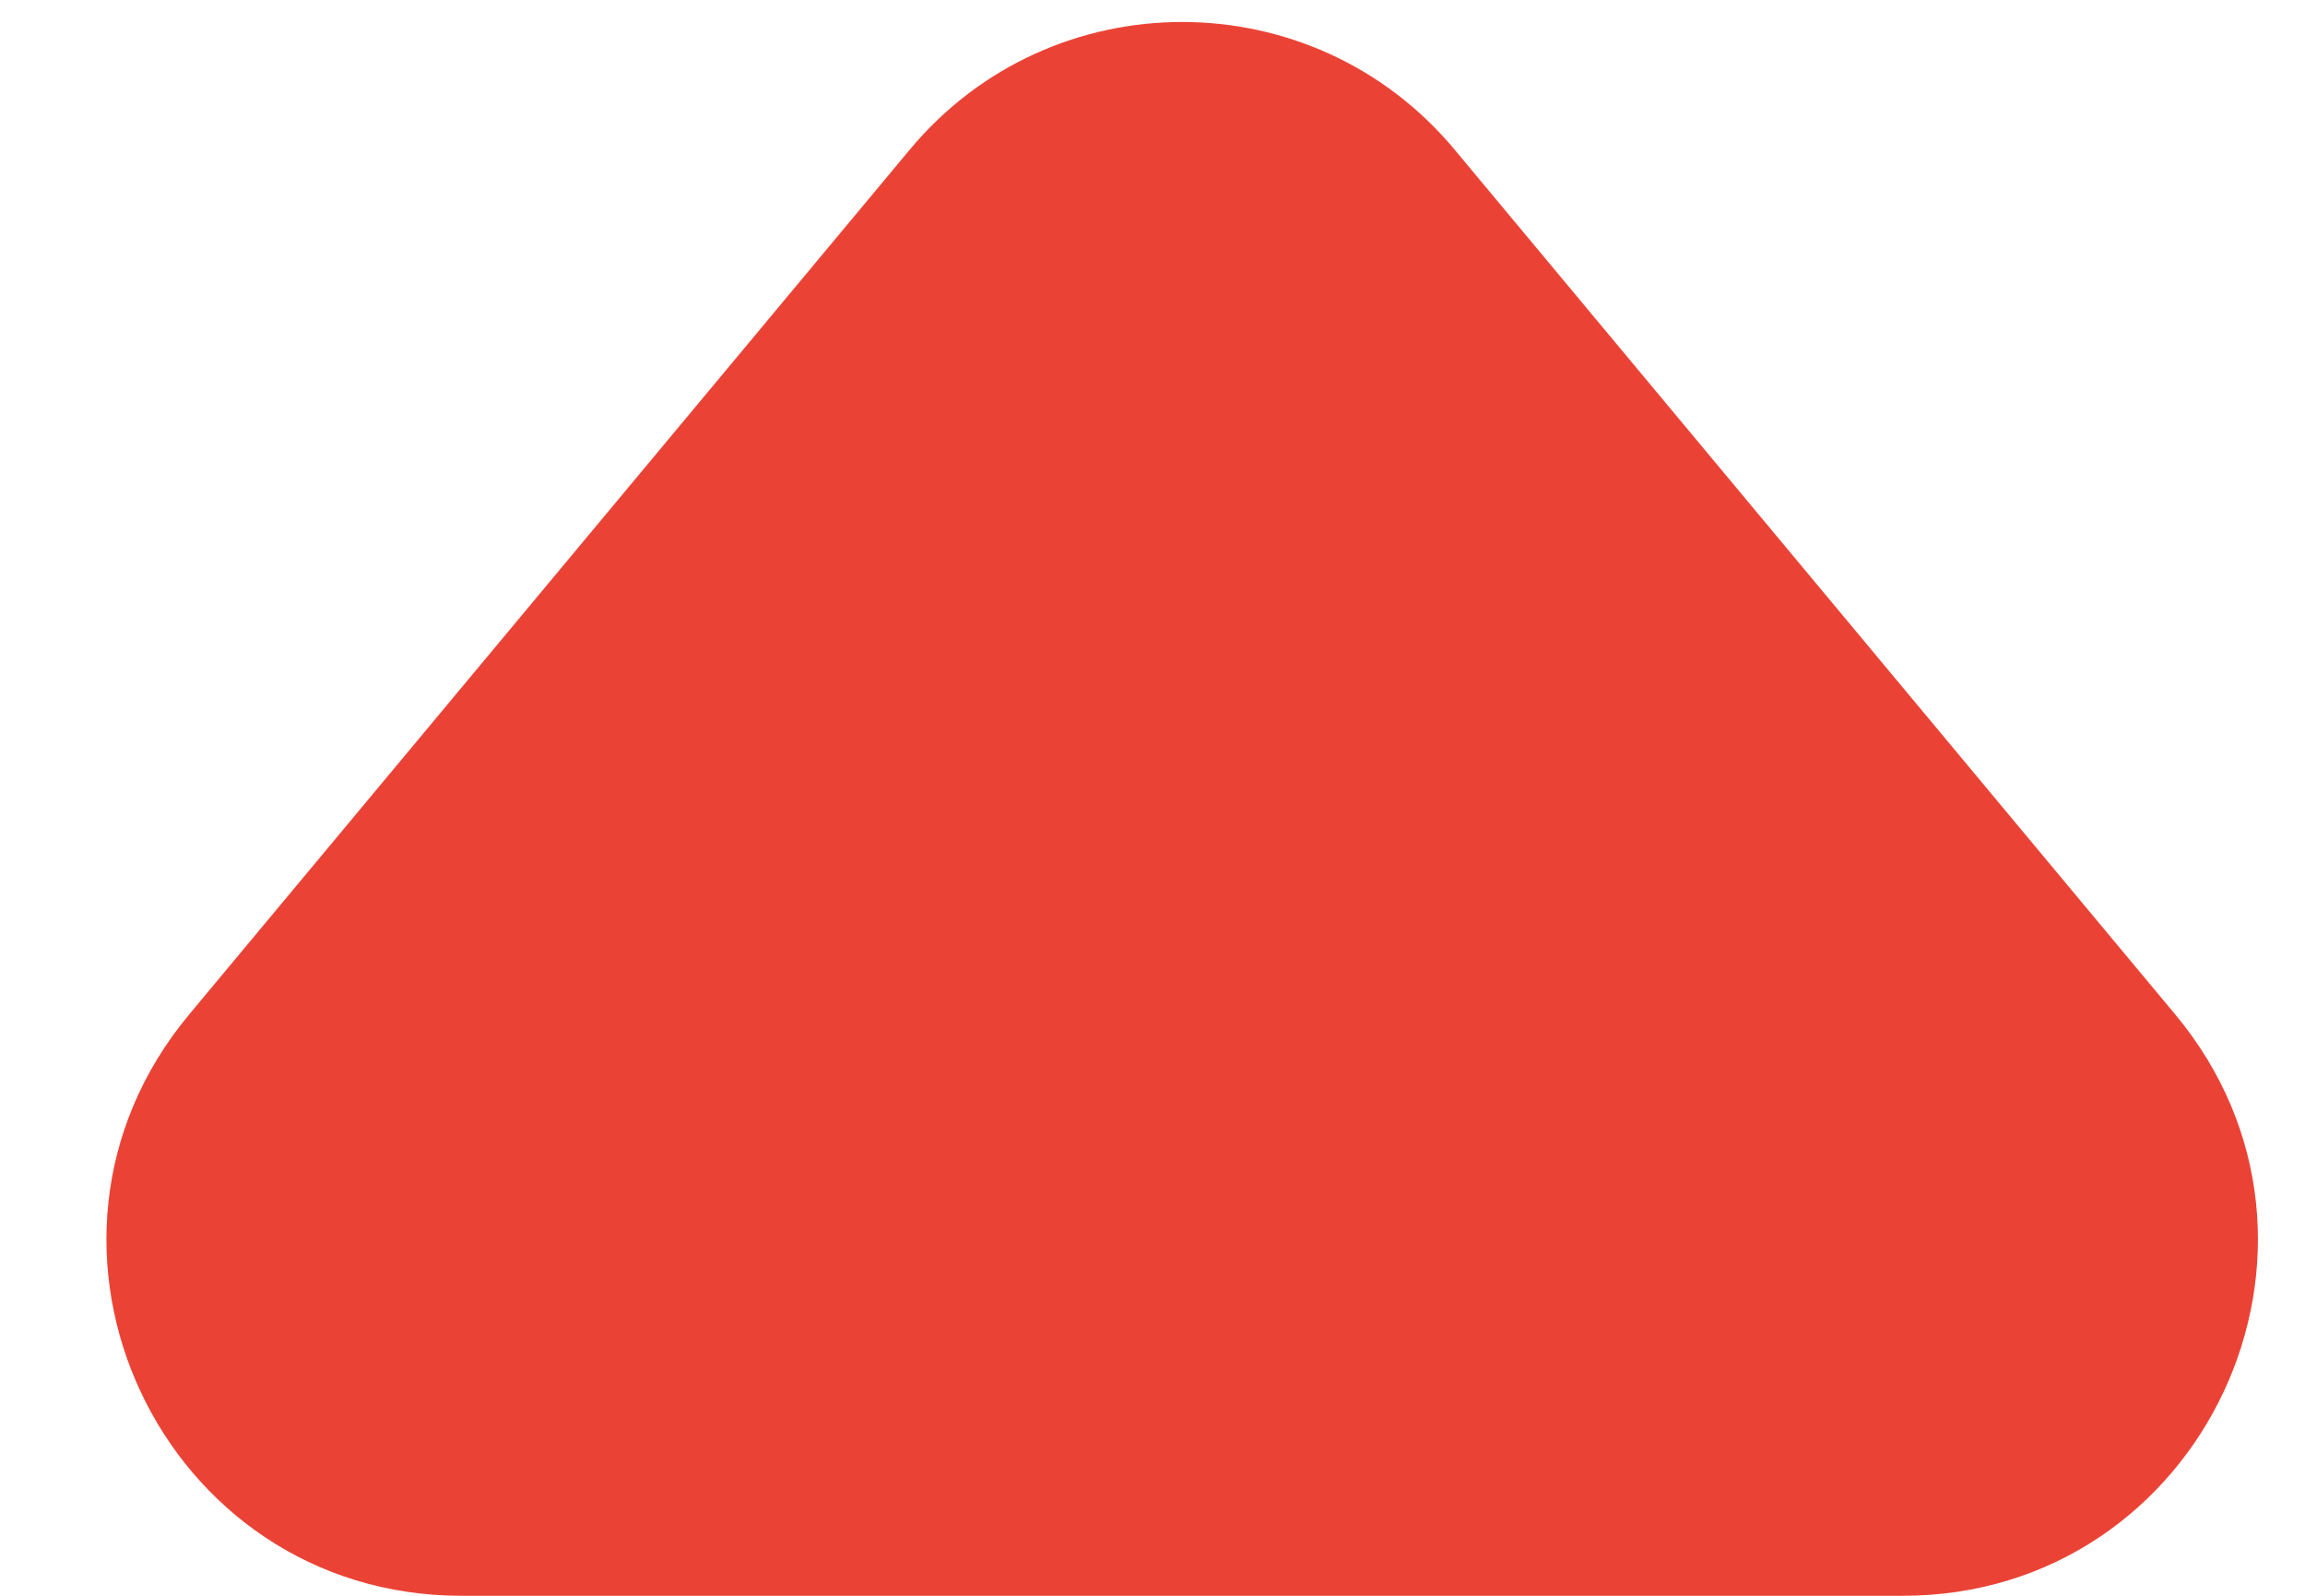 <svg width="13" height="9" viewBox="0 0 13 9" fill="none" xmlns="http://www.w3.org/2000/svg">
<path d="M5.131 0.844C5.93 -0.116 7.404 -0.116 8.204 0.844L12.267 5.72C13.353 7.022 12.426 9 10.731 9L2.604 9C0.908 9 -0.018 7.022 1.068 5.72L5.131 0.844Z" fill="#EA4335"/>
</svg>
